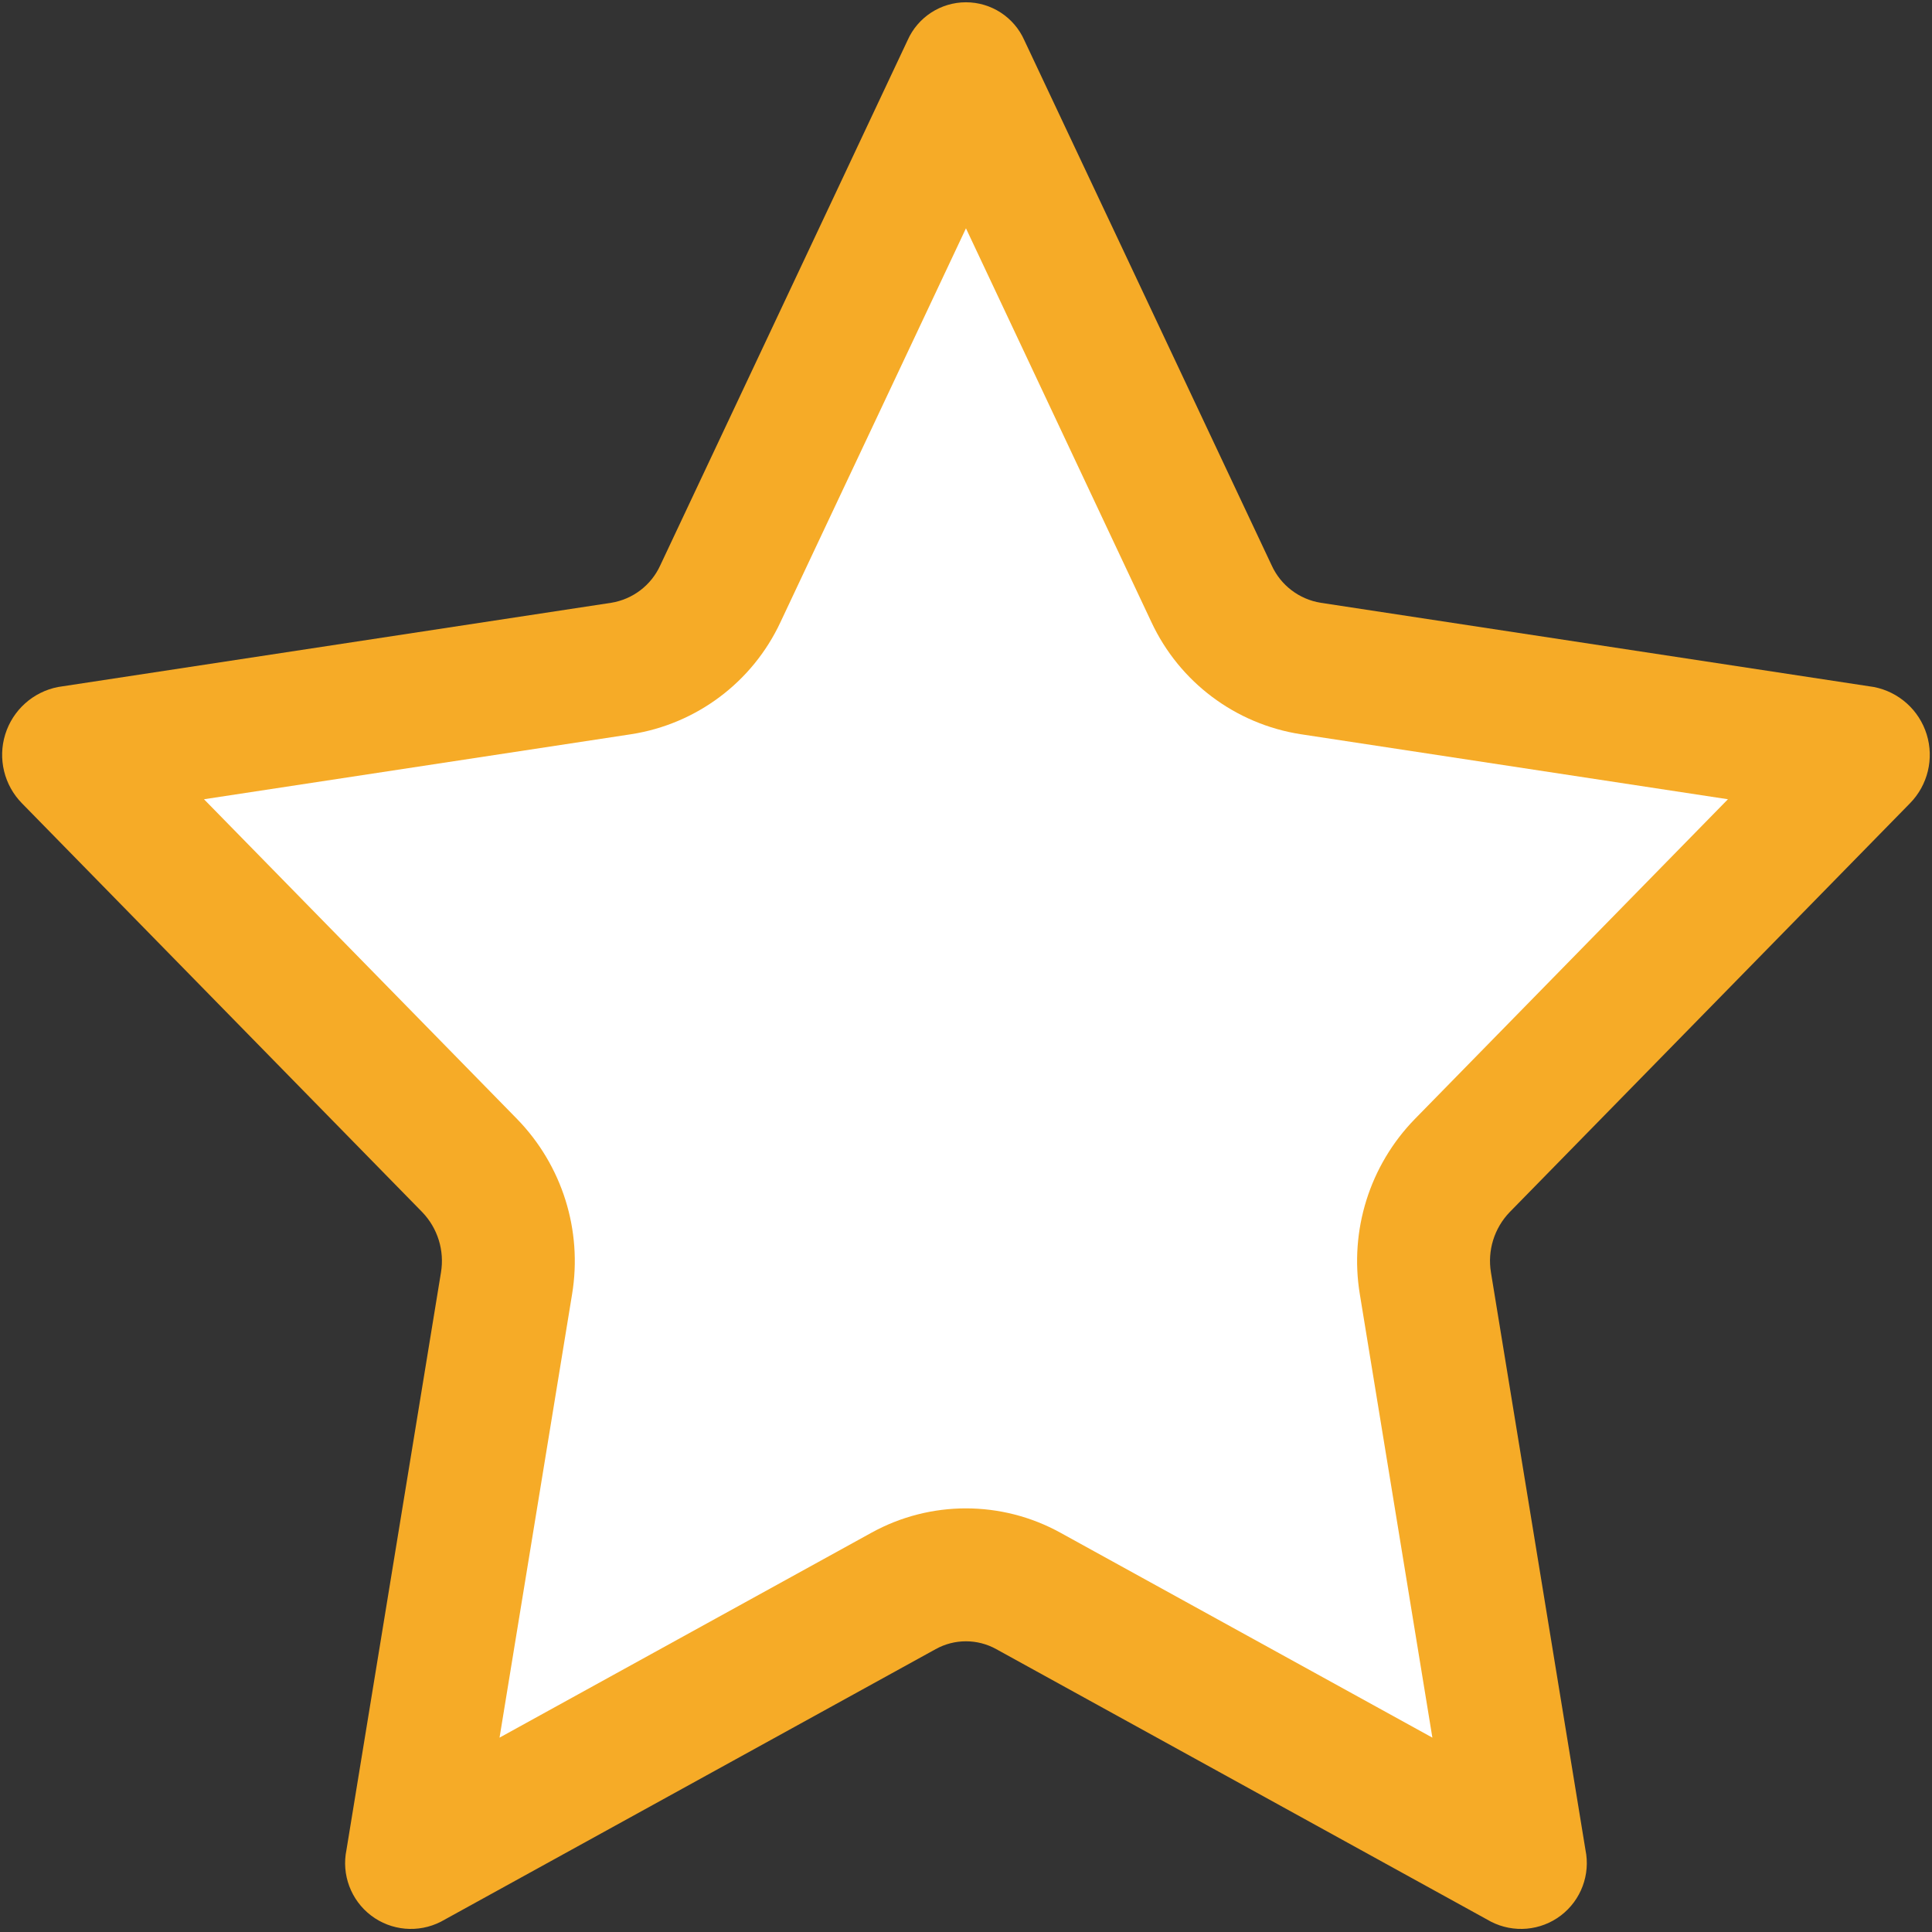 <svg xmlns="http://www.w3.org/2000/svg" xmlns:xlink="http://www.w3.org/1999/xlink" version="1.1" width="50" height="50"
     viewBox="0 0 50 50" xml:space="preserve">
    <rect x="0" y="0" width="50" height="50" fill="#333333" stroke="none"/>
    <g transform="matrix(0.86 0 0 0.86 24.999 24.999)" id="964301">
        <g style="" vector-effect="non-scaling-stroke">
            <g transform="matrix(1 0 0 1 0 -0.011)" id="Shape">
                <path style="stroke: none; stroke-width: 1; stroke-dasharray: none; stroke-linecap: butt; stroke-dashoffset: 0; stroke-linejoin: miter; stroke-miterlimit: 4; is-custom-font: none; font-file-url: none; fill: rgb(246,171,39); fill-rule: evenodd; opacity: 1;"
                      transform=" translate(-30, -28.989)"
                      d="M 31.757 1.144 L 39.201 16.948 C 39.474 17.545 40.027 17.966 40.676 18.071 L 57.32 20.605 C 58.073 20.751 58.684 21.299 58.911 22.031 C 59.138 22.763 58.944 23.561 58.406 24.107 L 46.362 36.408 C 45.897 36.891 45.688 37.565 45.799 38.226 L 48.642 55.596 C 48.797 56.342 48.509 57.112 47.903 57.574 C 47.296 58.036 46.478 58.108 45.799 57.76 L 30.912 49.559 C 30.345 49.244 29.655 49.244 29.088 49.559 L 14.201 57.76 C 13.522 58.108 12.704 58.036 12.097 57.574 C 11.491 57.112 11.203 56.342 11.358 55.596 L 14.201 38.226 C 14.312 37.565 14.103 36.891 13.638 36.408 L 1.594 24.107 C 1.056 23.561 0.862 22.763 1.089 22.031 C 1.316 21.299 1.927 20.751 2.68 20.605 L 19.324 18.071 C 19.973 17.966 20.526 17.545 20.799 16.948 L 28.243 1.144 C 28.551 0.449 29.239 -0 30 -0 C 30.761 -0 31.449 0.449 31.757 1.144 Z"
                      stroke-linecap="round"/>
            </g>
            <g transform="matrix(1 0 0 1 0 0.512)" id="Shape">
                <path style="stroke: none; stroke-width: 1; stroke-dasharray: none; stroke-linecap: butt; stroke-dashoffset: 0; stroke-linejoin: miter; stroke-miterlimit: 4; is-custom-font: none; font-file-url: none; fill: rgb(255, 255, 255); fill-rule: evenodd; opacity: 1;"
                      transform=" translate(-30, -29.512)"
                      d="M 18.148 38.872 C 18.463 36.954 17.849 35.001 16.494 33.608 L 7.07 23.983 L 19.927 22.026 C 21.891 21.721 23.575 20.458 24.417 18.656 L 30 6.802 L 35.581 18.653 C 36.423 20.456 38.107 21.72 40.073 22.026 L 52.93 23.983 L 43.504 33.61 C 42.149 35.003 41.536 36.957 41.852 38.874 L 44.036 52.222 L 32.842 46.055 C 31.073 45.079 28.928 45.079 27.159 46.054 L 15.964 52.222 L 18.148 38.872 Z"
                      stroke-linecap="round"/>
            </g>
        </g>
    </g>
</svg>
